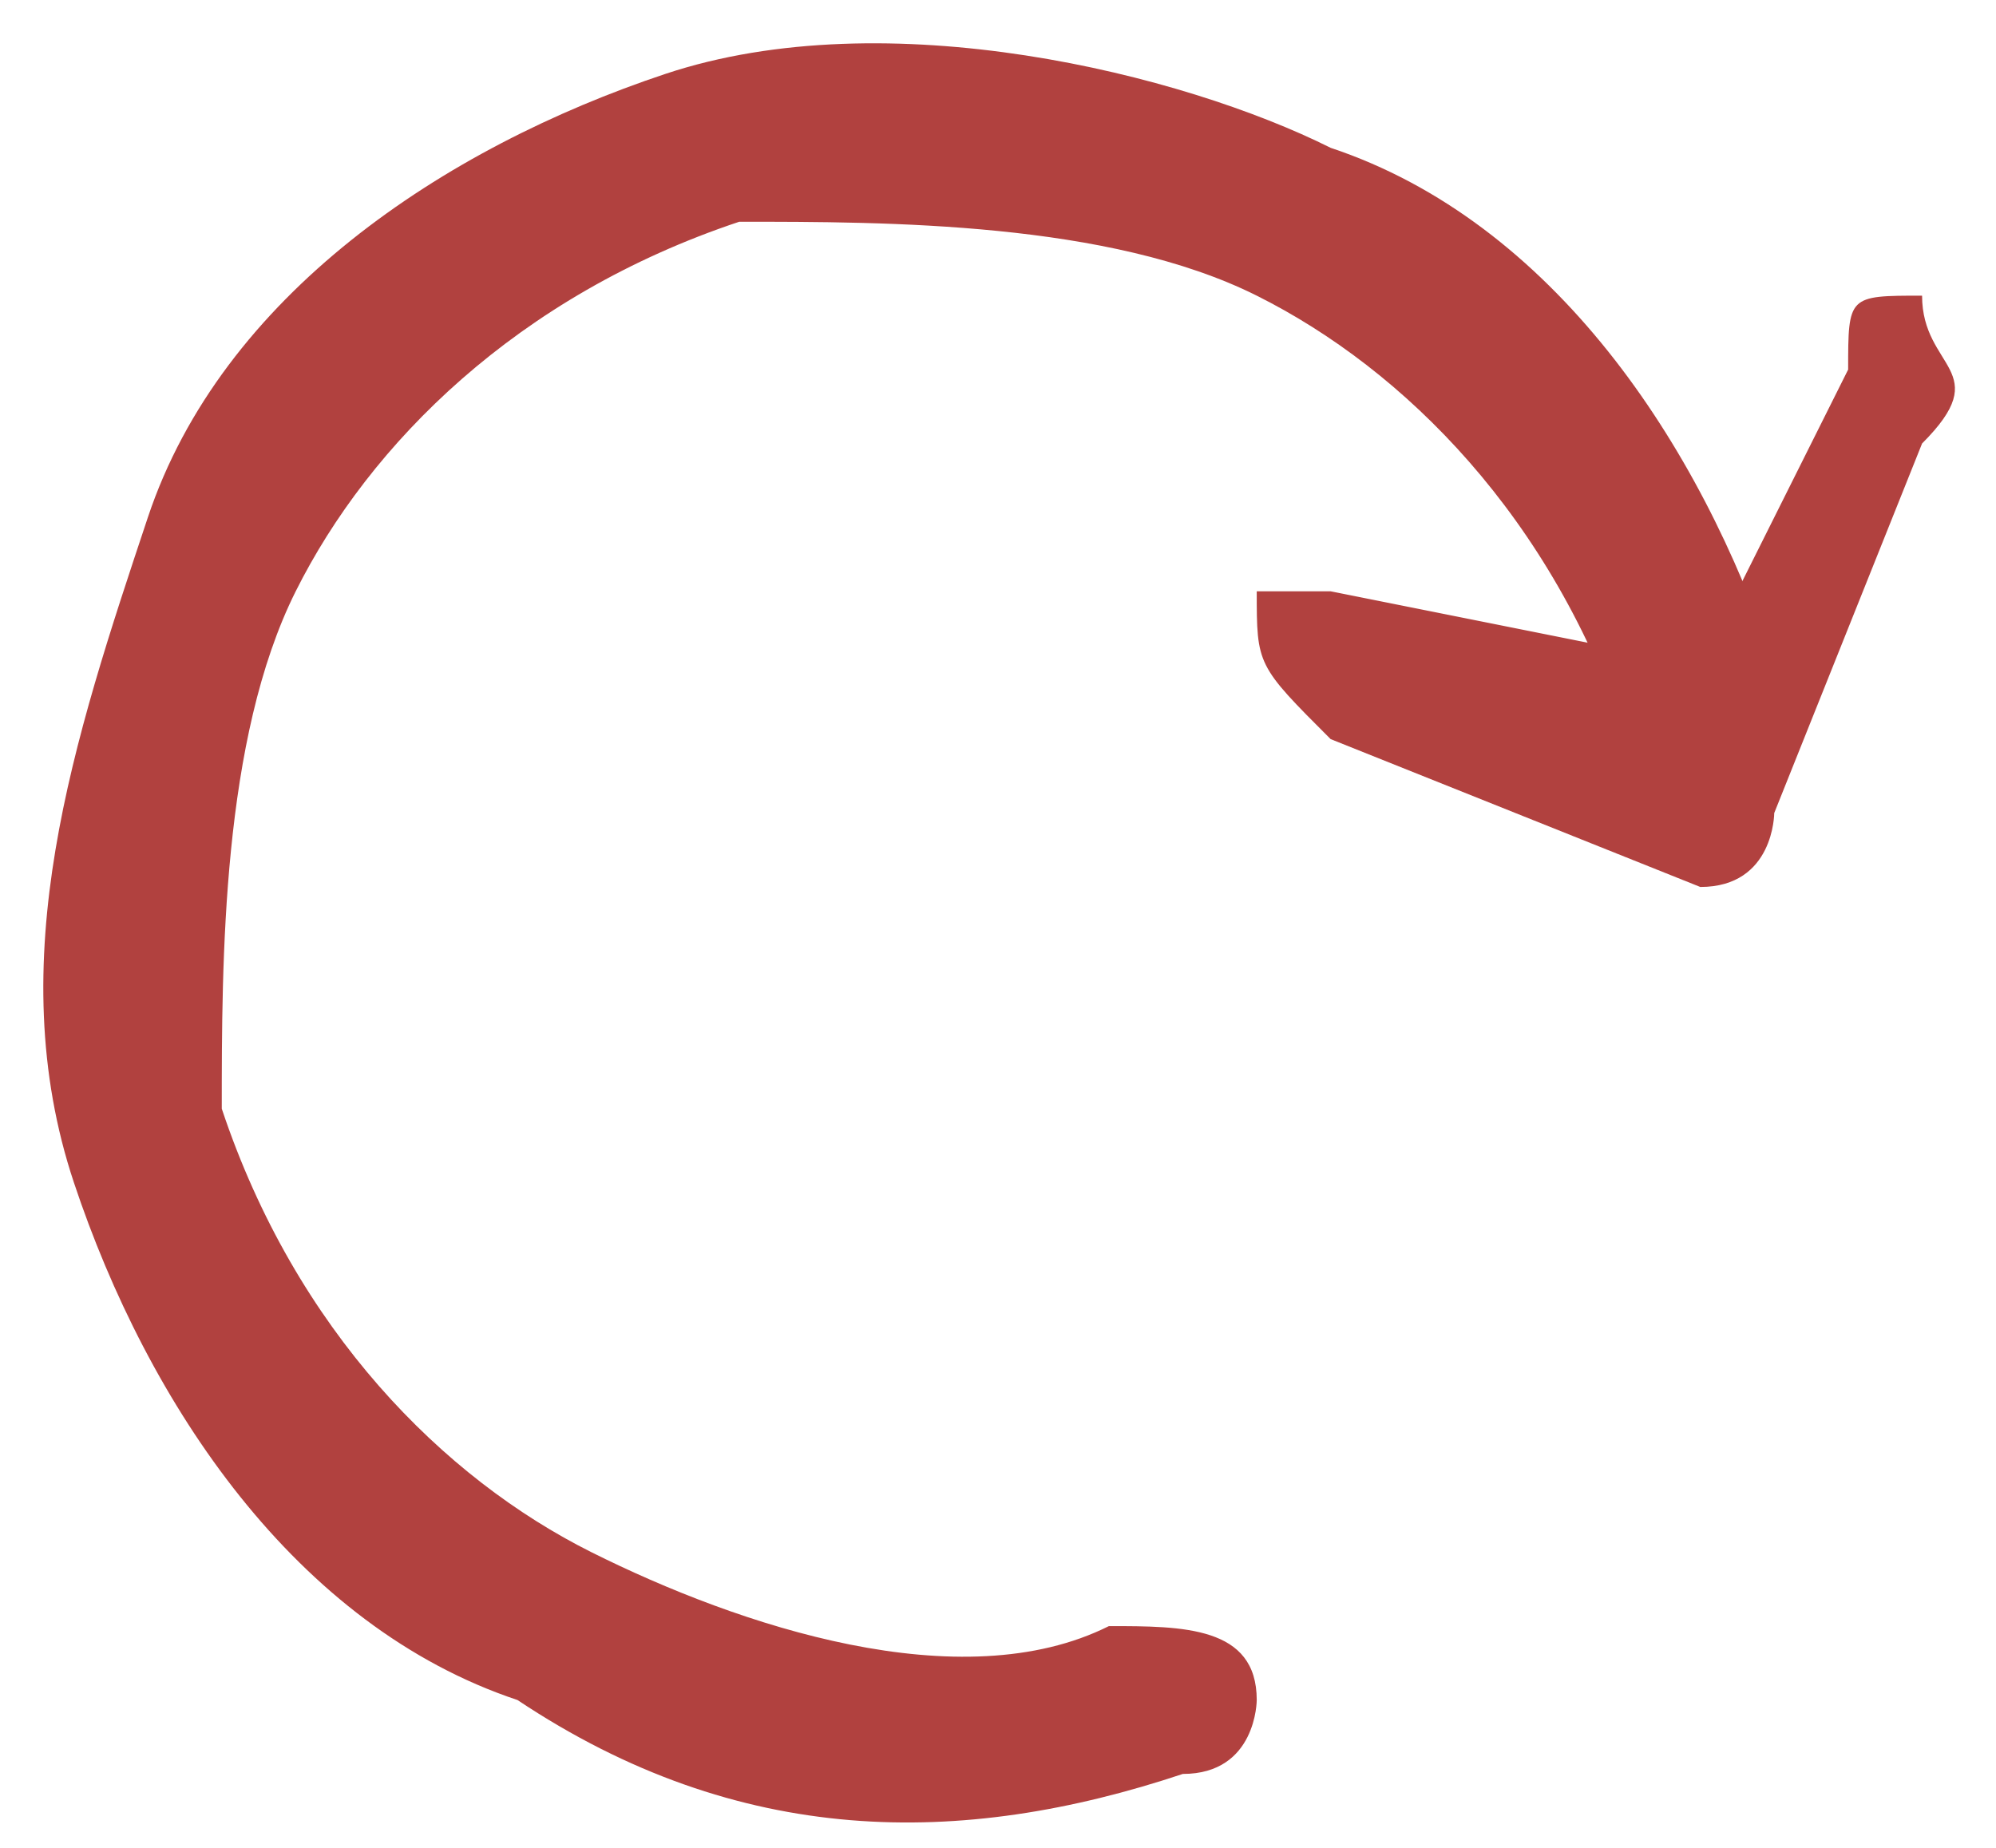 <?xml version="1.0" encoding="UTF-8"?>
<!DOCTYPE svg PUBLIC "-//W3C//DTD SVG 1.1//EN" "http://www.w3.org/Graphics/SVG/1.1/DTD/svg11.dtd">
<!-- Creator: CorelDRAW X8 -->
<svg xmlns="http://www.w3.org/2000/svg" xml:space="preserve" width="27px" height="25px" version="1.1" style="shape-rendering:geometricPrecision; text-rendering:geometricPrecision; image-rendering:optimizeQuality; fill-rule:evenodd; clip-rule:evenodd"
viewBox="0 0 27 25"
 xmlns:xlink="http://www.w3.org/1999/xlink">
 <defs>
  <style type="text/css">
   <![CDATA[
    .fil0 {fill:#B1413F;fill-rule:nonzero}
   ]]>
  </style>
 </defs>
 <g id="Layer_x0020_1">
  <g id="_2115907762688">
   <path class="fil0" d="M15 22c1,0 2,0 2,1 0,0 0,1 -1,1l0 0c-3,1 -6,1 -9,-1 -3,-1 -5,-4 -6,-7l0 0c-1,-3 0,-6 1,-9 1,-3 4,-5 7,-6l0 0c3,-1 7,0 9,1 3,1 5,4 6,7l0 0c0,1 0,1 -1,2 0,0 -1,-1 -1,-1 -1,-3 -3,-5 -5,-6 -2,-1 -5,-1 -7,-1l0 0c-3,1 -5,3 -6,5 -1,2 -1,5 -1,7l0 0c1,3 3,5 5,6 2,1 5,2 7,1l0 0z"/>
   <path class="fil0" d="M18 10c-1,-1 -1,-1 -1,-2 0,0 1,0 1,0l5 1 2 -4c0,-1 0,-1 1,-1 0,1 1,1 0,2l-2 5c0,0 0,1 -1,1l-5 -2z"/>
  </g>
 </g>
</svg>
